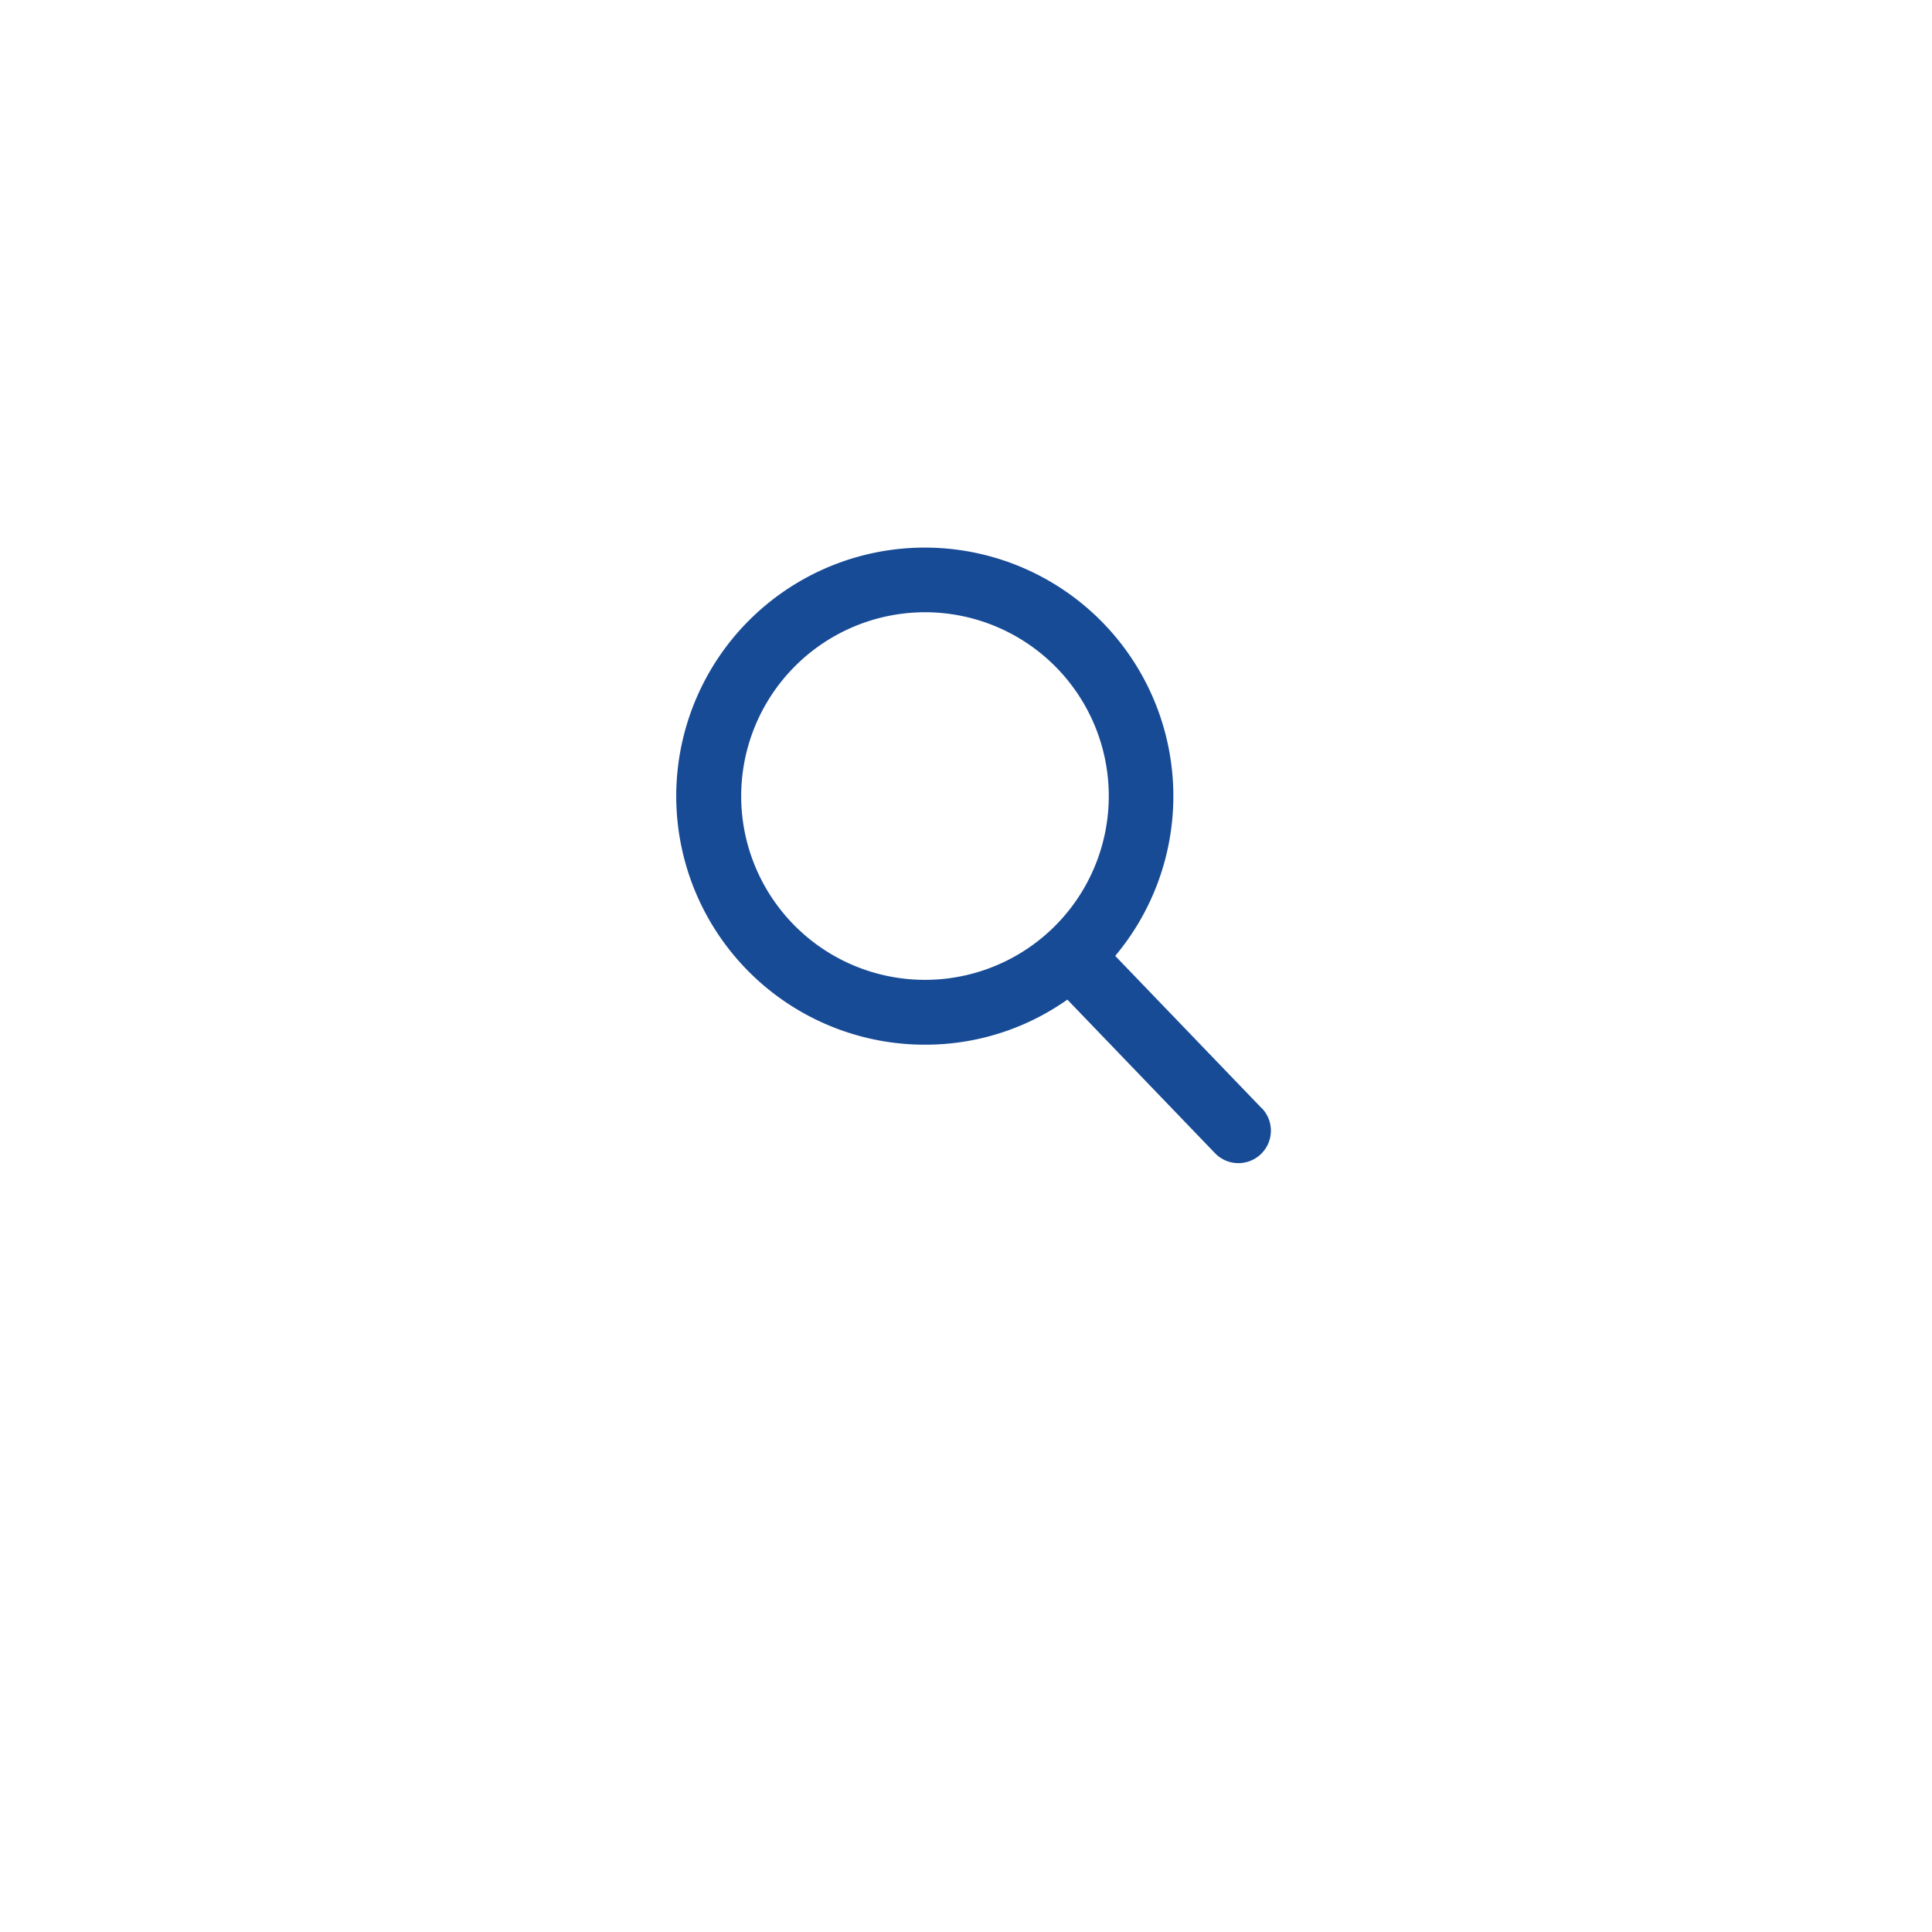 <svg xmlns="http://www.w3.org/2000/svg" xmlns:xlink="http://www.w3.org/1999/xlink" width="60" height="60" viewBox="0 0 60 60">
  <defs>
    <filter id="Ellipse_2073" x="0" y="0" width="60" height="60" filterUnits="userSpaceOnUse">
      <feOffset dy="3" input="SourceAlpha"/>
      <feGaussianBlur stdDeviation="3" result="blur"/>
      <feFlood flood-opacity="0.161"/>
      <feComposite operator="in" in2="blur"/>
      <feComposite in="SourceGraphic"/>
    </filter>
  </defs>
  <g id="Search" transform="translate(-1203 -676.508)">
    <g transform="matrix(1, 0, 0, 1, 1203, 676.51)" filter="url(#Ellipse_2073)">
      <circle id="Ellipse_2073-2" data-name="Ellipse 2073" cx="21" cy="21" r="21" transform="translate(9 6)" fill="#fff"/>
    </g>
    <path id="search_1_" data-name="search (1)" d="M19.168,17.42l-4.552-4.734a7.719,7.719,0,1,0-5.91,2.758,7.639,7.639,0,0,0,4.424-1.4l4.586,4.77a1.007,1.007,0,1,0,1.452-1.4ZM8.706,2.014A5.708,5.708,0,1,1,3,7.722,5.714,5.714,0,0,1,8.706,2.014Z" transform="translate(1223.018 693.508)" fill="#184b96"/>
  </g>
</svg>
